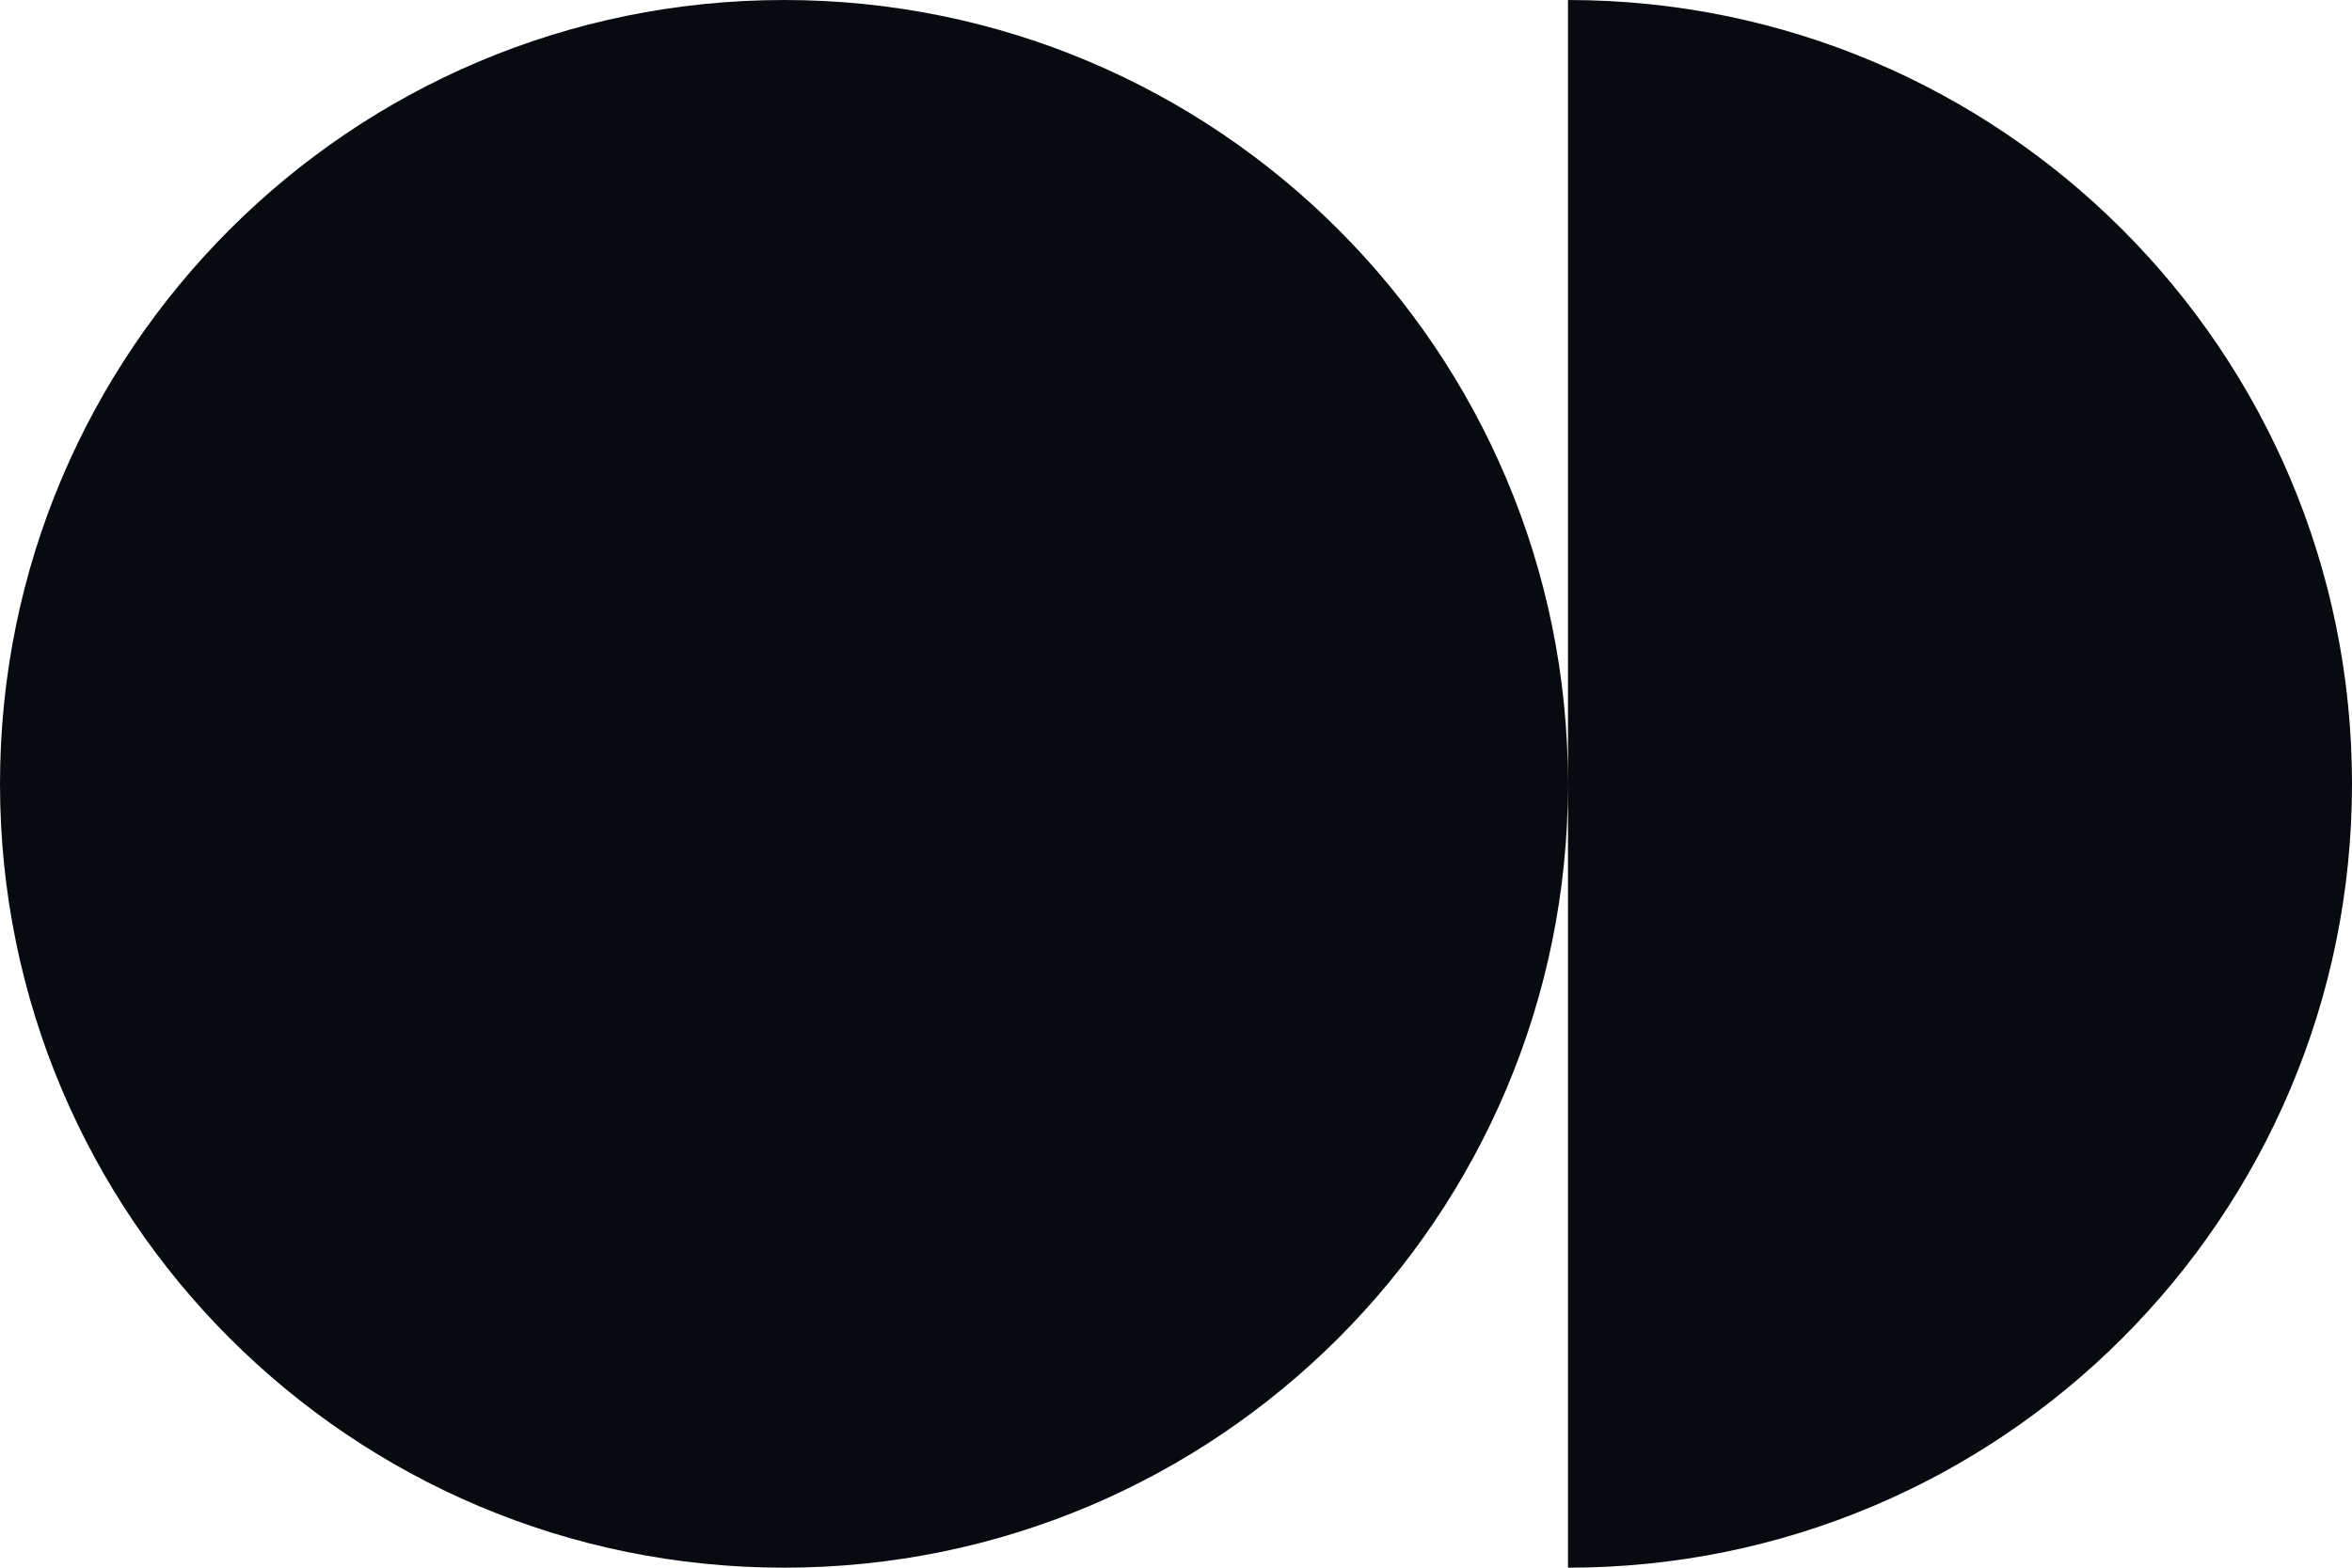 <svg width="60" height="40" viewBox="0 0 60 40" fill="none" xmlns="http://www.w3.org/2000/svg">
<path d="M40 20C40 31.046 31.046 40 20 40C8.954 40 0 31.046 0 20C0 8.954 8.954 0 20 0C31.046 0 40 8.954 40 20ZM40 40C51.046 40 60 31.046 60 20C60 8.954 51.046 0 40 0V40Z" fill="#070B10"/>
</svg>
